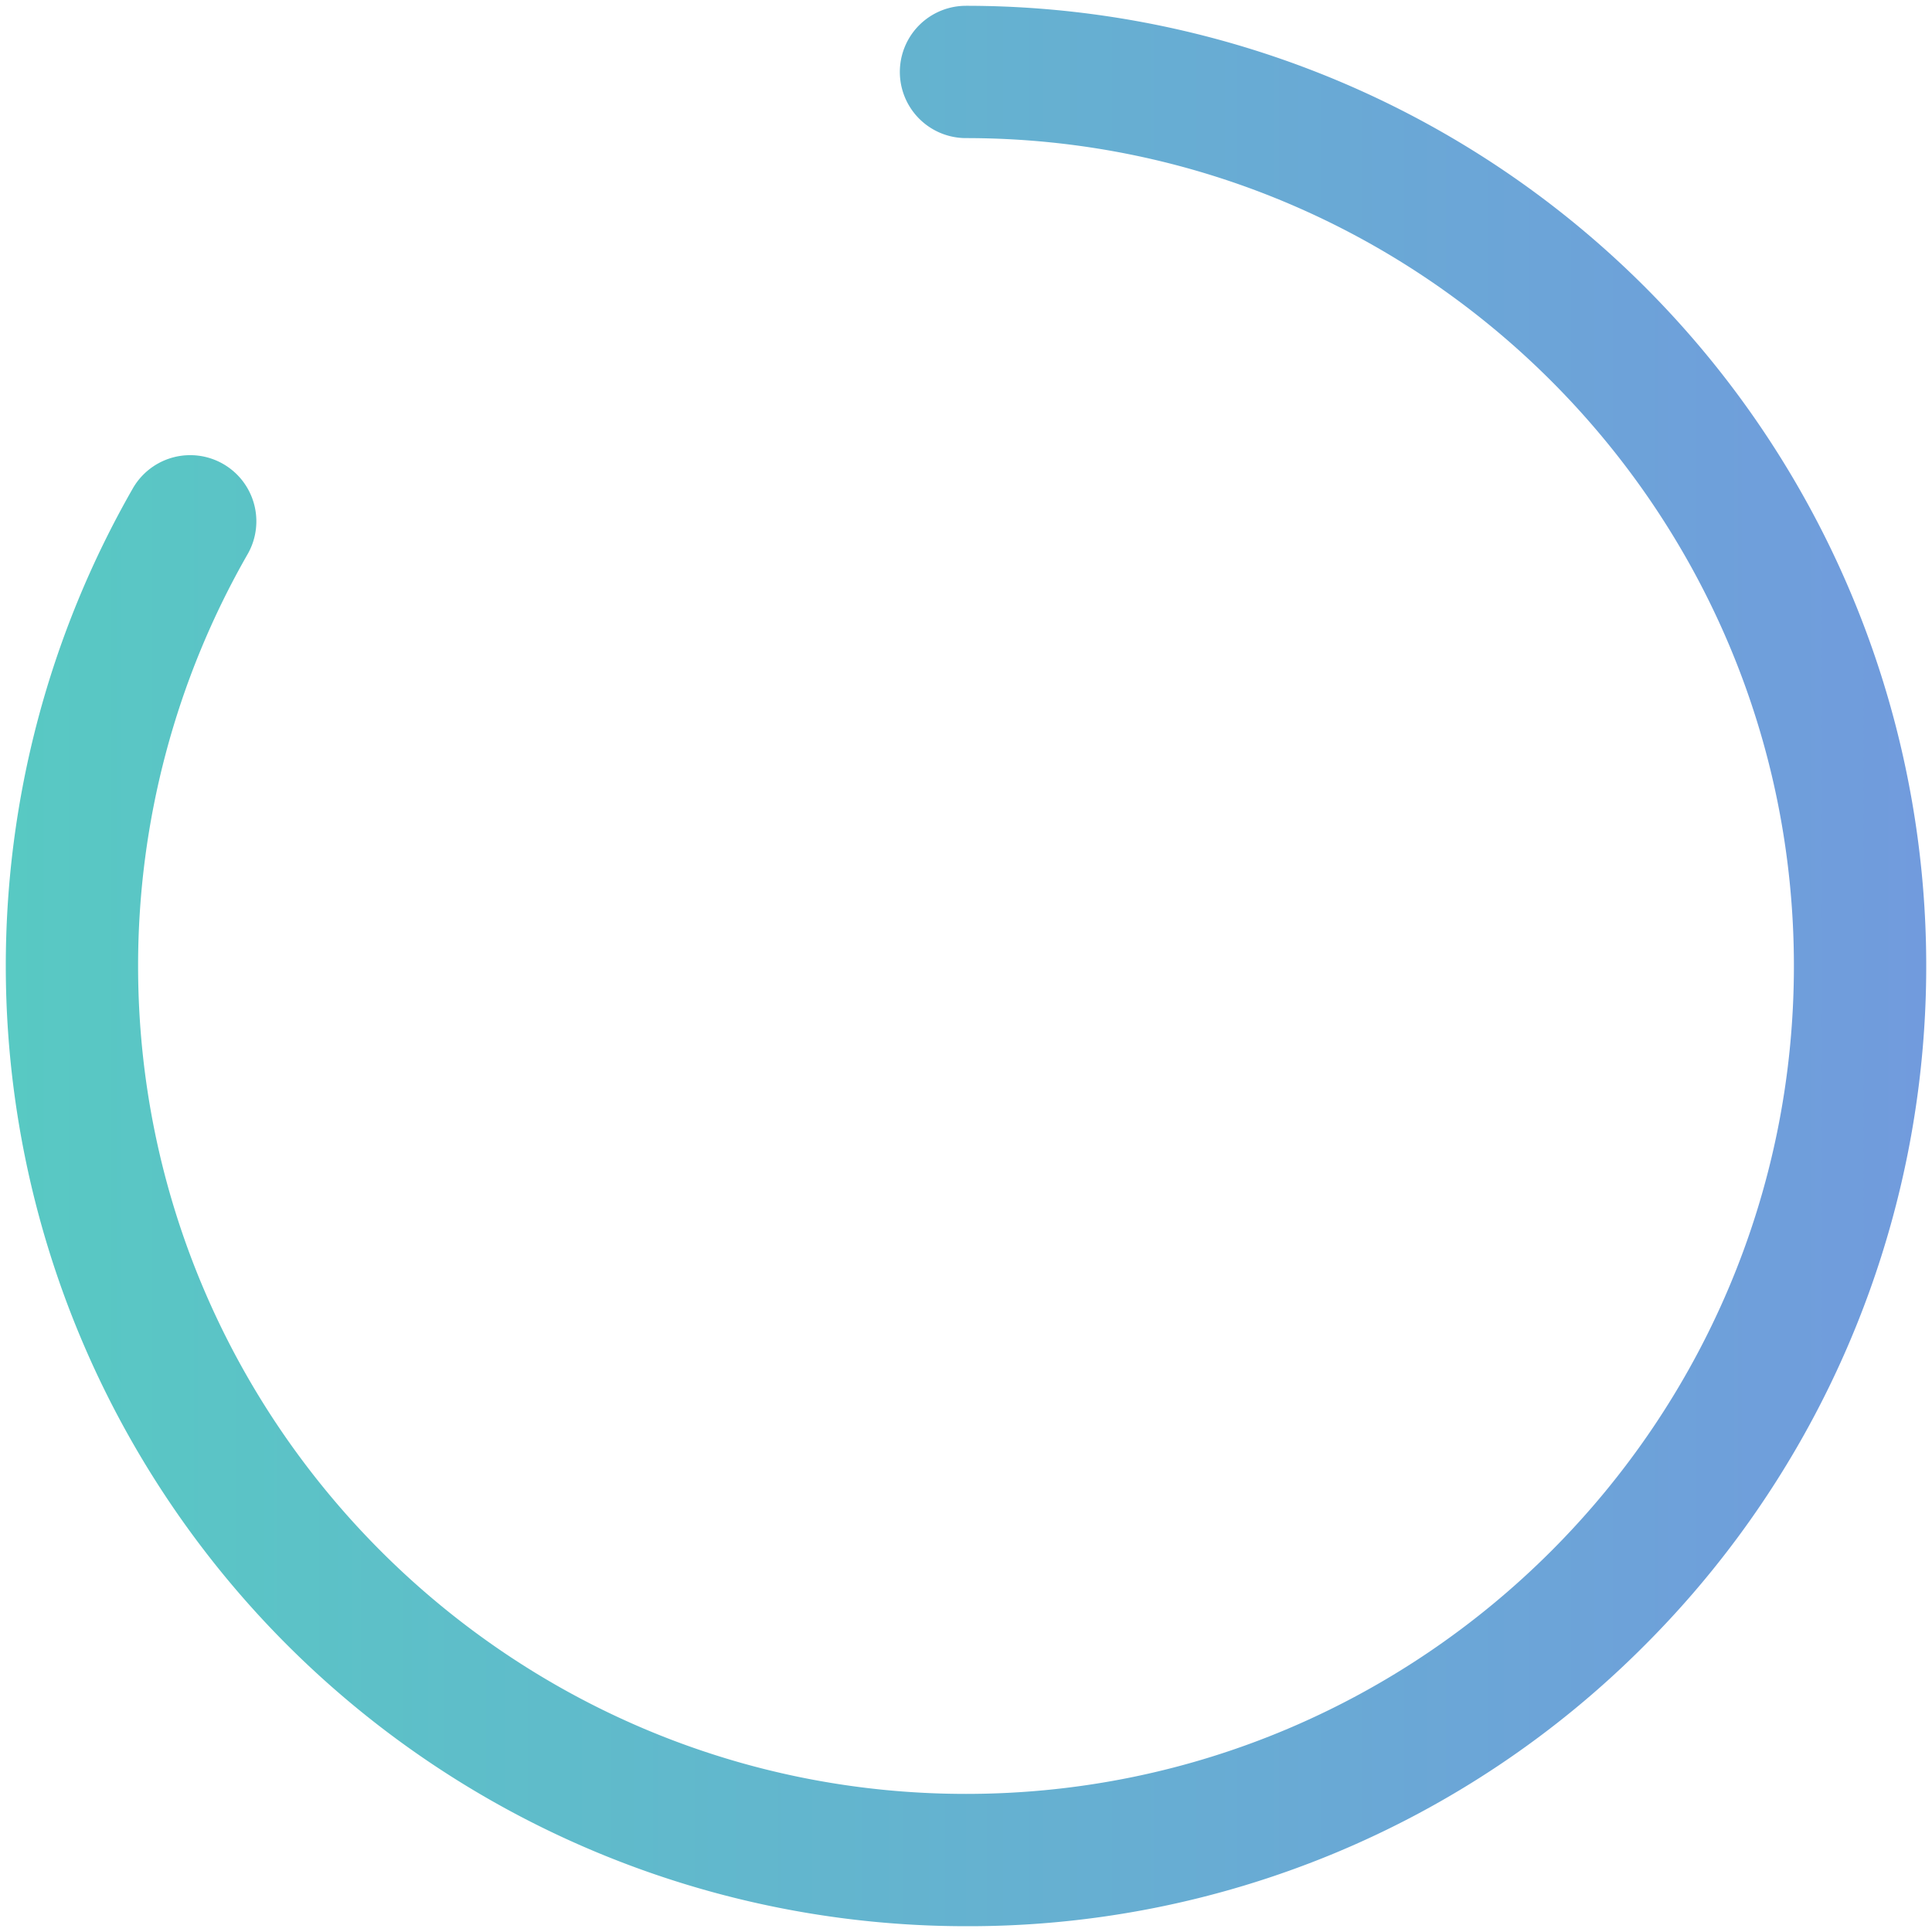 <svg id="Layer_1" data-name="Layer 1" xmlns="http://www.w3.org/2000/svg" xmlns:xlink="http://www.w3.org/1999/xlink" viewBox="0 0 500 500"><defs><style>.cls-1{fill:url(#linear-gradient);}</style><linearGradient id="linear-gradient" x1="1.5" y1="250" x2="498.5" y2="250" gradientUnits="userSpaceOnUse"><stop offset="0" stop-color="#58c9c3"/><stop offset="1" stop-color="#719bdd"/></linearGradient></defs><title>avatar-ring</title><path class="cls-1" d="M250,498.5A248.56,248.56,0,0,1,34.46,126.25a17.12,17.12,0,0,1,29.68,17.07A214.18,214.18,0,0,0,35.74,250c0,118.14,96.12,214.26,214.26,214.26S464.26,368.14,464.26,250,368.14,35.74,250,35.74A17.12,17.12,0,1,1,250,1.5,248.5,248.5,0,0,1,425.72,425.72,246.87,246.87,0,0,1,250,498.5Z"/></svg>
